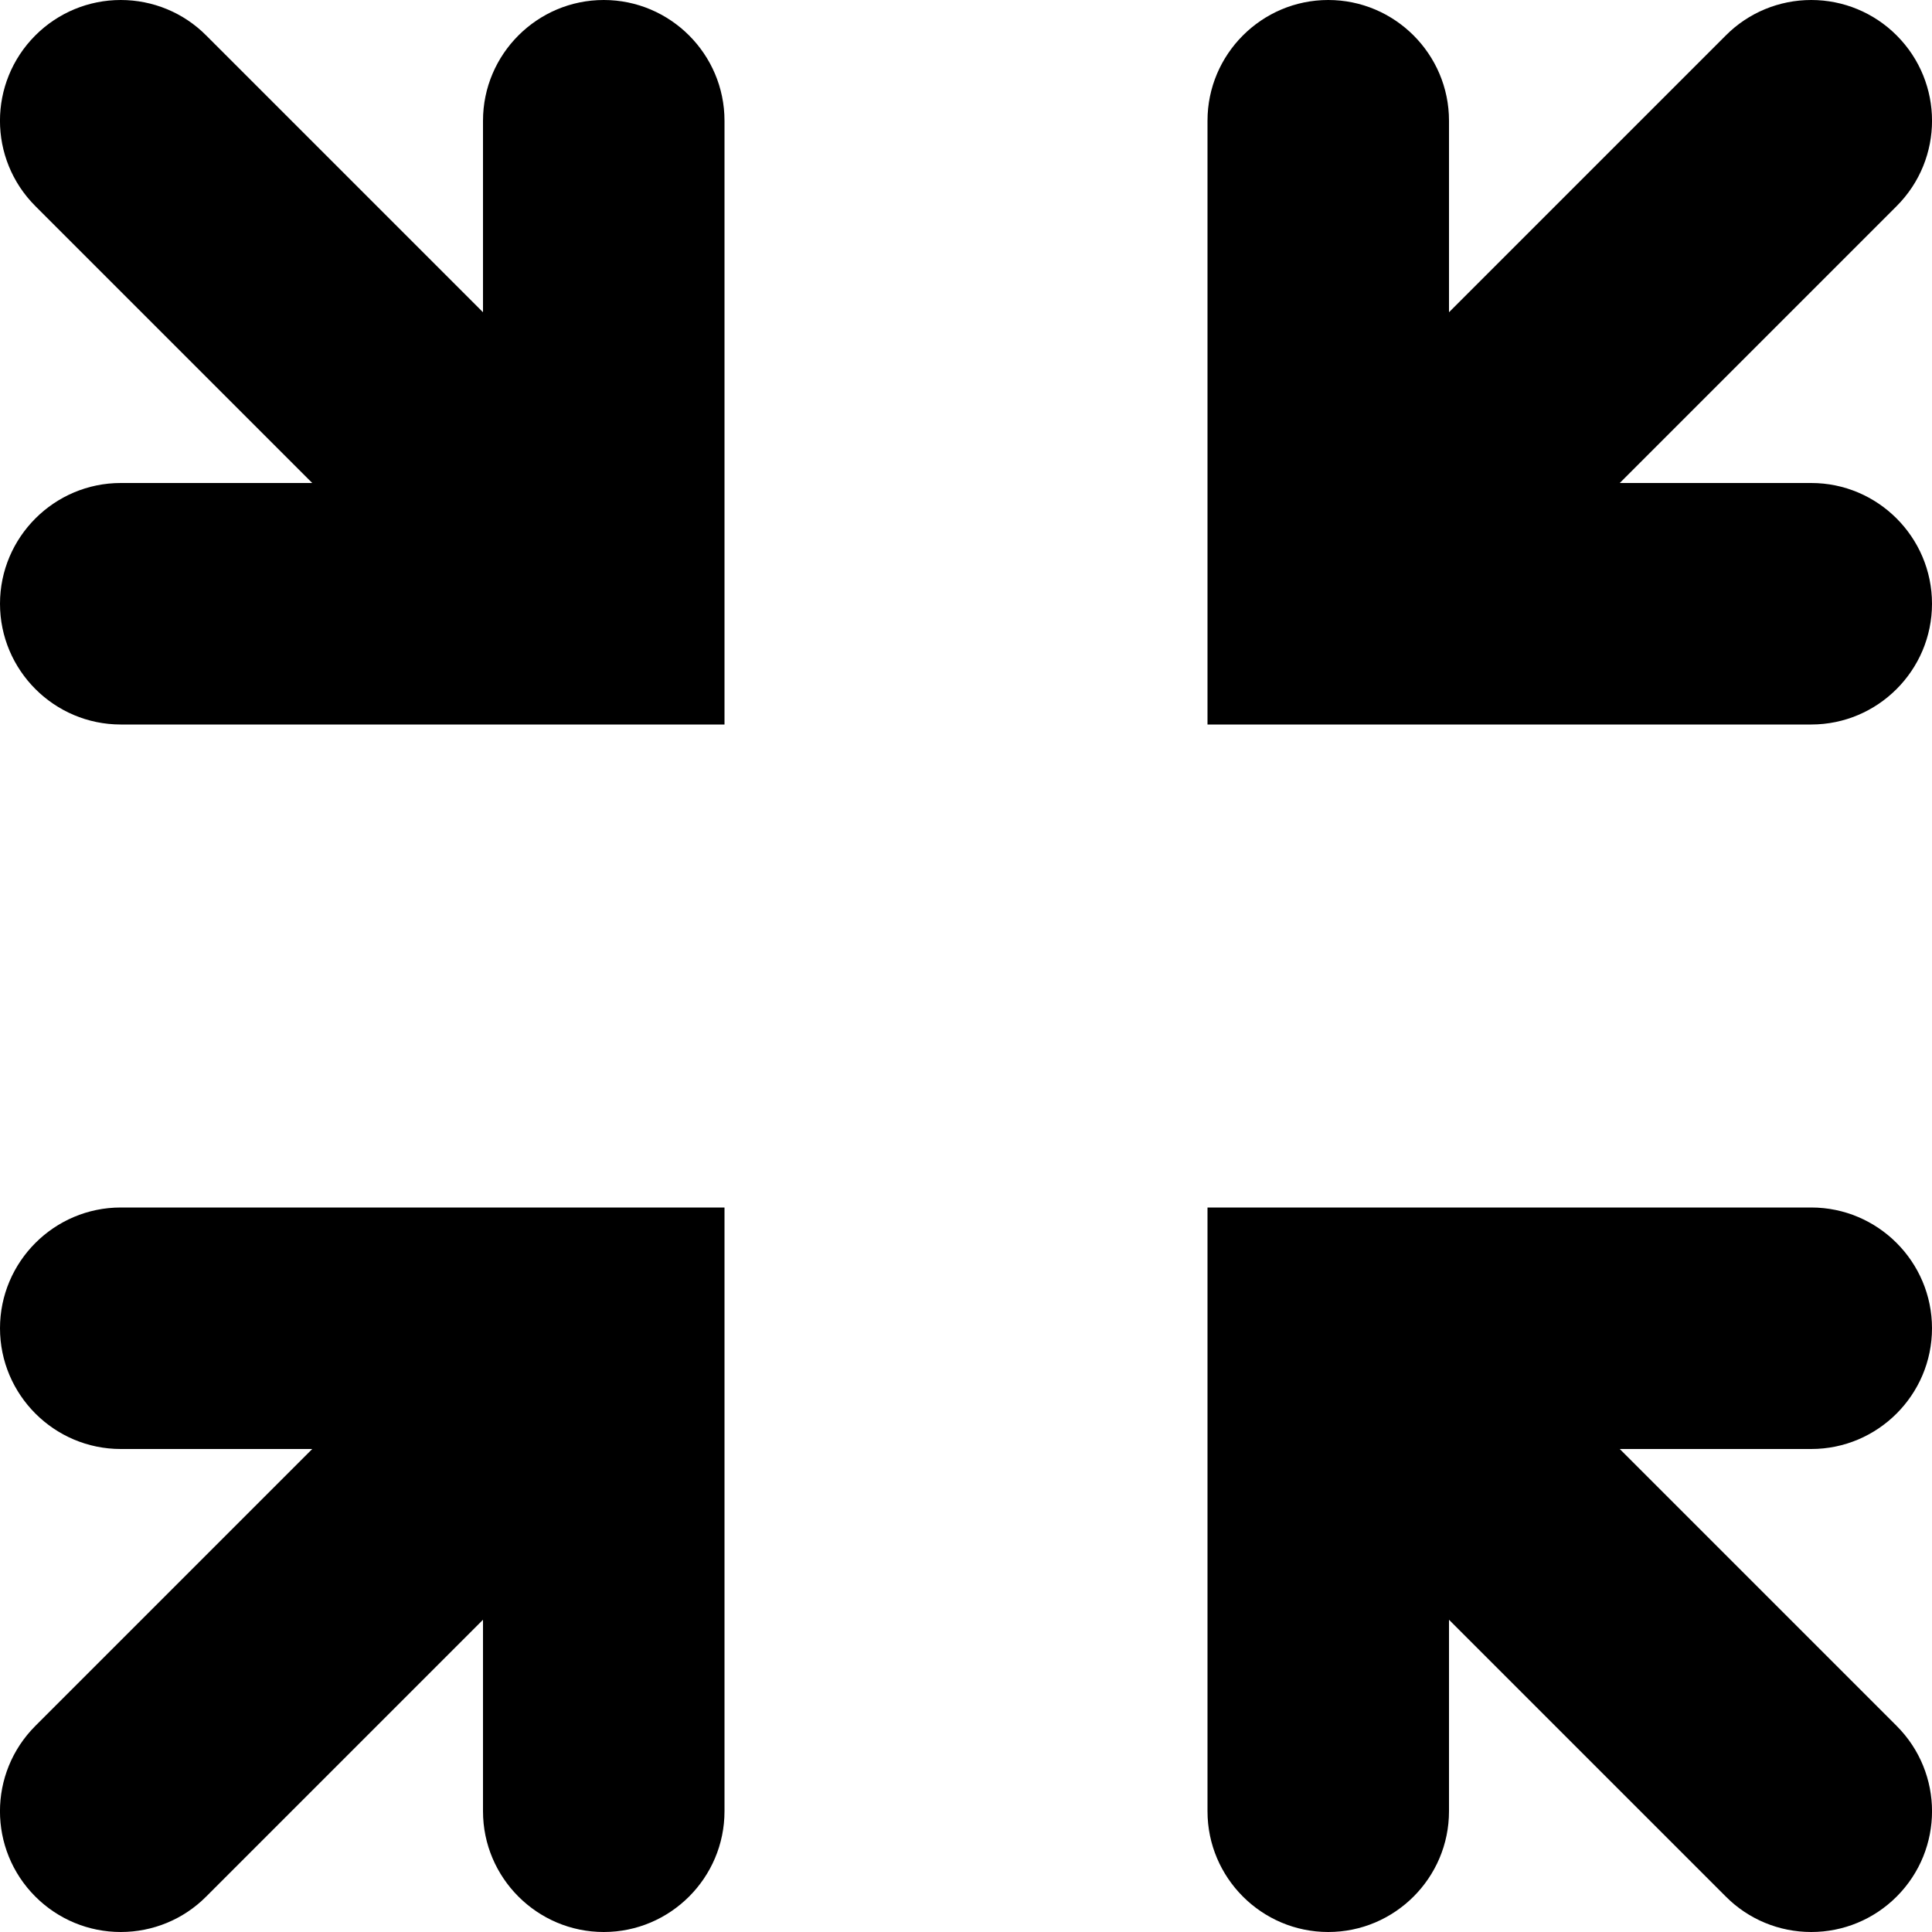 <svg xmlns="http://www.w3.org/2000/svg" height="16px" viewBox="0 0 16 16" width="16px">
    <g>
        <path d="m 5 0 c 0.551 0 1 0.449 1 1 v 5 h -5 c -0.551 0 -1 -0.449 -1 -1 s 0.449 -1 1 -1 h 1.586 l -2.293 -2.293 c -0.391 -0.391 -0.391 -1.023 0 -1.414 c 0.188 -0.188 0.441 -0.293 0.707 -0.293 s 0.52 0.105 0.707 0.293 l 2.293 2.293 v -1.586 c 0 -0.551 0.449 -1 1 -1 z m 0 0" />
        <path d="m 11 0 c -0.551 0 -1 0.449 -1 1 v 5 h 5 c 0.551 0 1 -0.449 1 -1 s -0.449 -1 -1 -1 h -1.586 l 2.293 -2.293 c 0.391 -0.391 0.391 -1.023 0 -1.414 c -0.188 -0.188 -0.441 -0.293 -0.707 -0.293 s -0.52 0.105 -0.707 0.293 l -2.293 2.293 v -1.586 c 0 -0.551 -0.449 -1 -1 -1 z m 0 0" />
        <path d="m 5 16 c 0.551 0 1 -0.449 1 -1 v -5 h -5 c -0.551 0 -1 0.449 -1 1 s 0.449 1 1 1 h 1.586 l -2.293 2.293 c -0.391 0.391 -0.391 1.023 0 1.414 c 0.188 0.188 0.441 0.293 0.707 0.293 s 0.52 -0.105 0.707 -0.293 l 2.293 -2.293 v 1.586 c 0 0.551 0.449 1 1 1 z m 0 0" />
        <path d="m 11 16 c -0.551 0 -1 -0.449 -1 -1 v -5 h 5 c 0.551 0 1 0.449 1 1 s -0.449 1 -1 1 h -1.586 l 2.293 2.293 c 0.391 0.391 0.391 1.023 0 1.414 c -0.188 0.188 -0.441 0.293 -0.707 0.293 s -0.52 -0.105 -0.707 -0.293 l -2.293 -2.293 v 1.586 c 0 0.551 -0.449 1 -1 1 z m 0 0" />
    </g>
</svg>